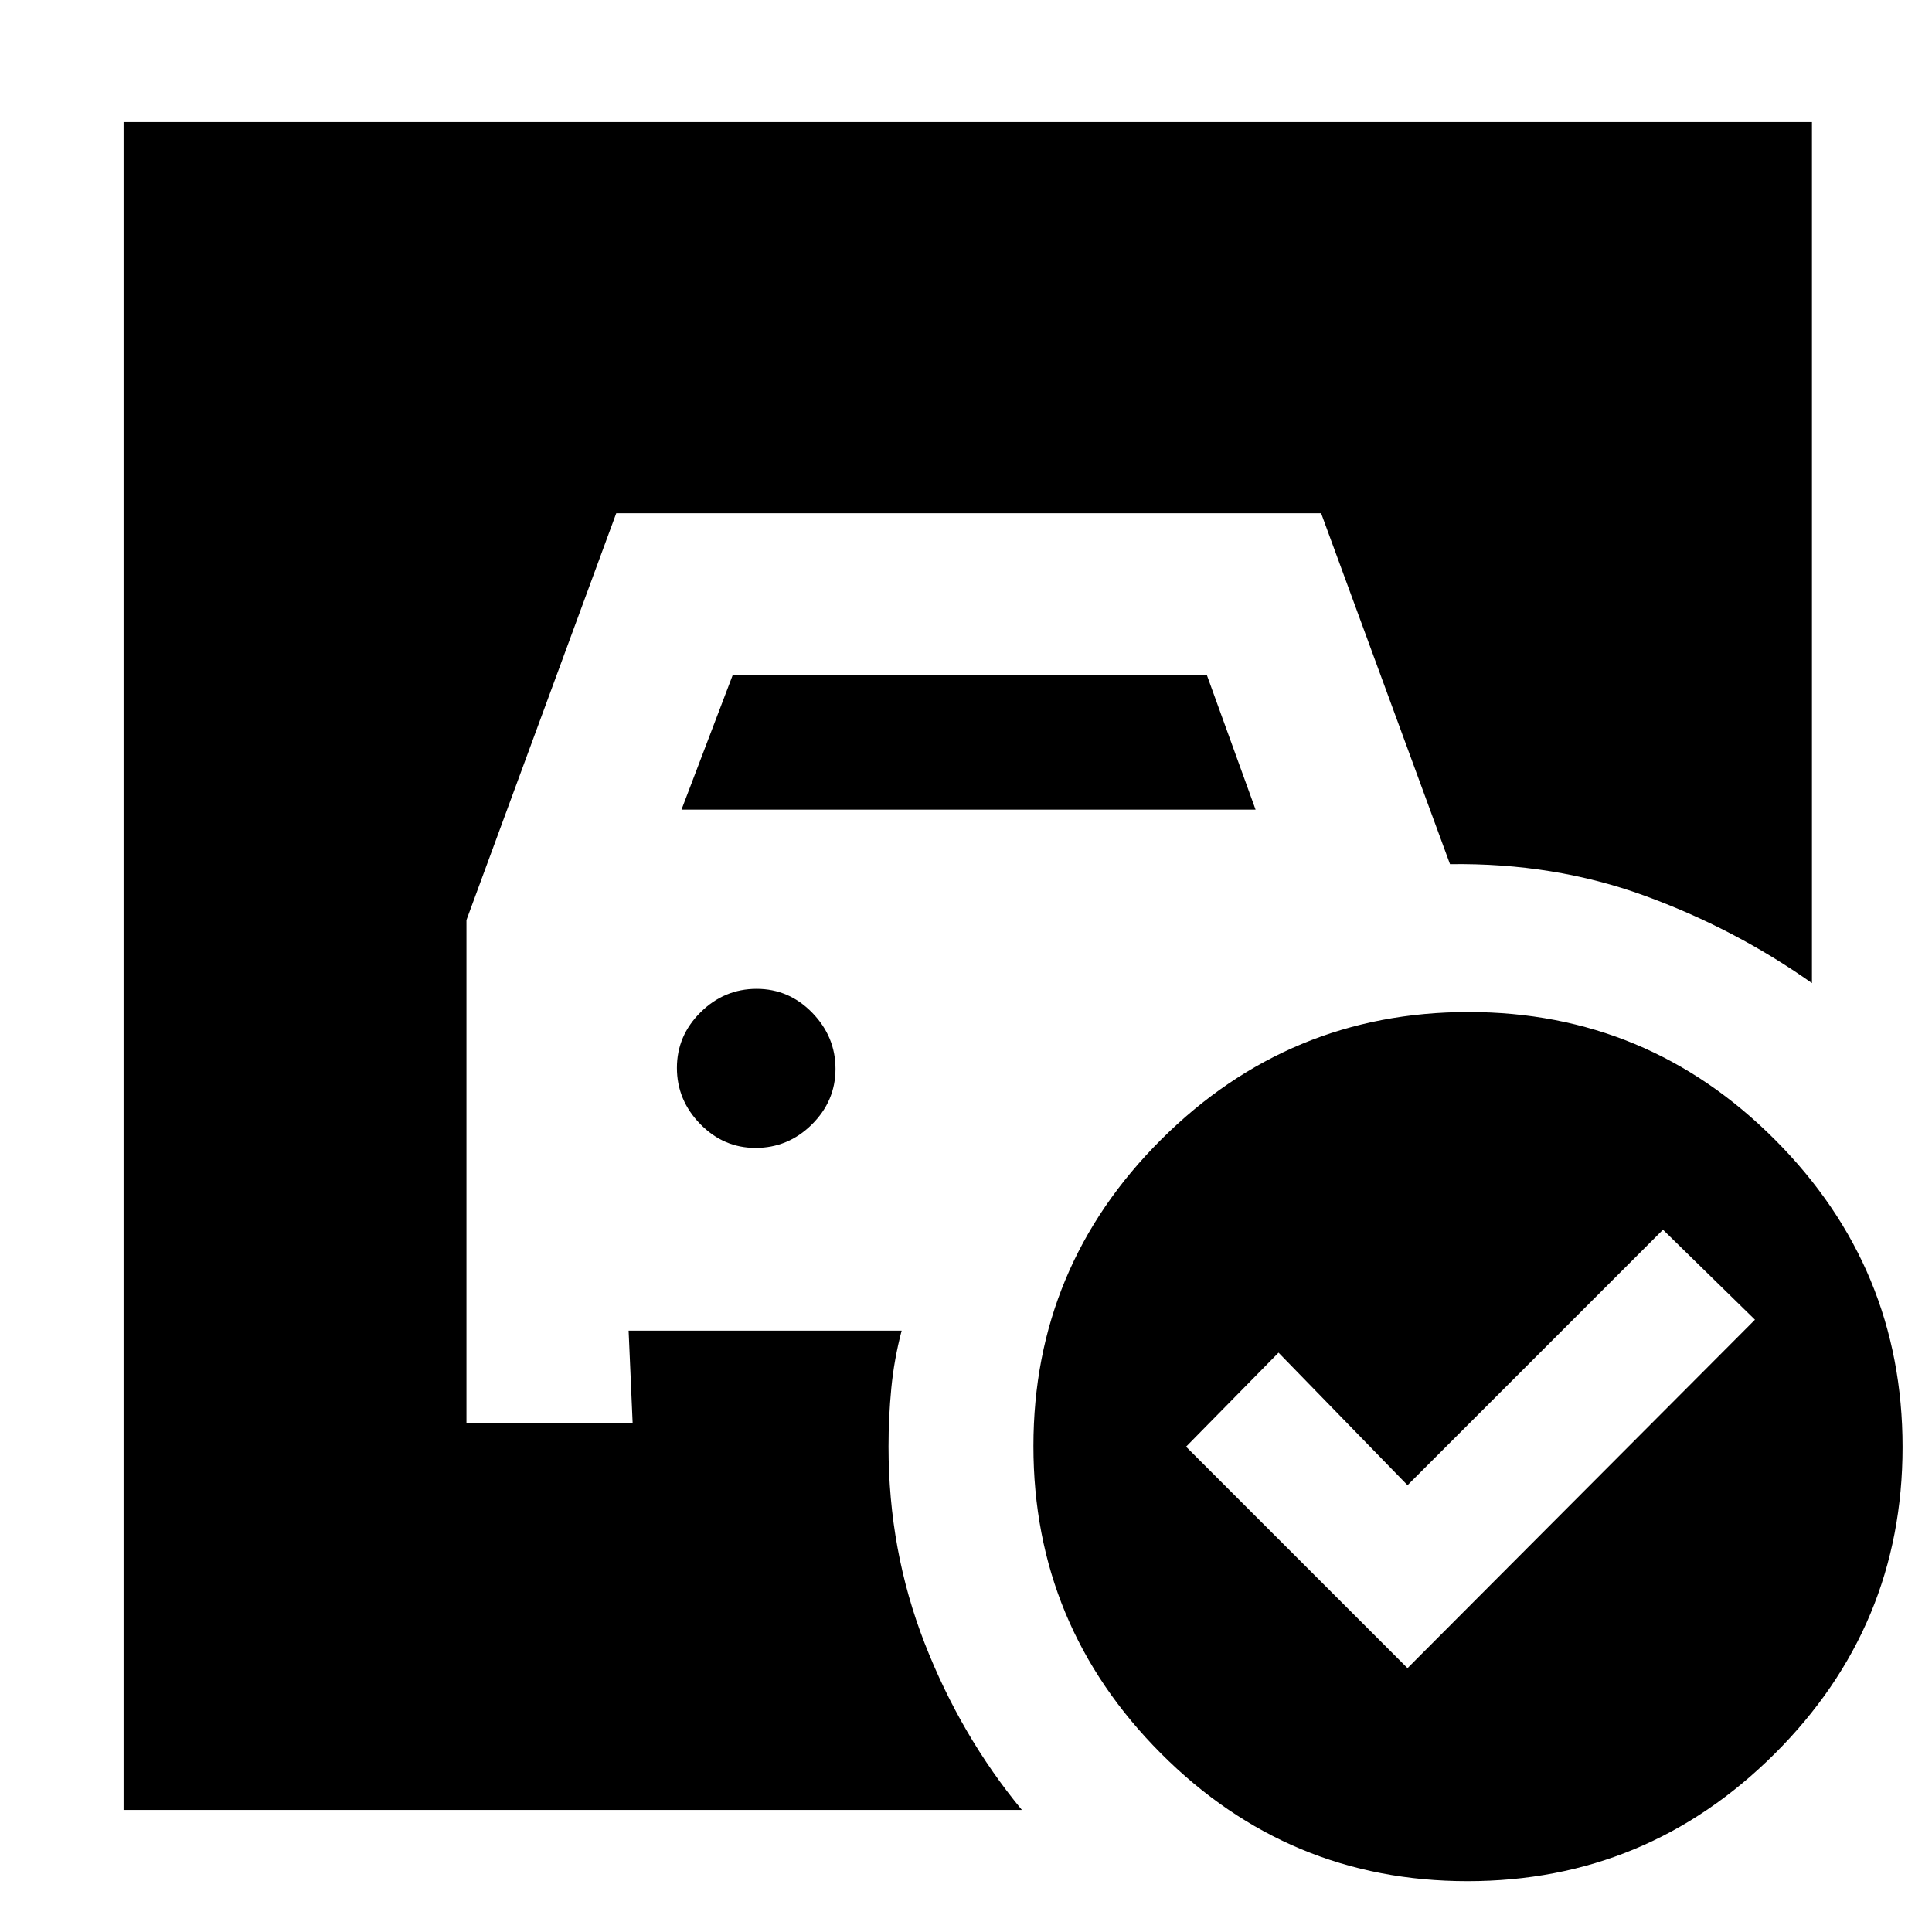 <svg xmlns="http://www.w3.org/2000/svg" height="20" viewBox="0 -960 960 960" width="20"><path d="m338.63-557.7 25.48-66.95h235.54l24.24 66.95H338.63Zm36.79 168.09q16.21 0 27.97-11.64 11.76-11.65 11.76-27.64 0-16-11.55-27.88-11.55-11.88-27.64-11.88t-27.85 11.64q-11.76 11.65-11.76 27.64 0 16 11.58 27.88 11.58 11.88 27.49 11.88Zm323.97 258.5 172.65-173.13-45.71-44.72-126.94 126.94-64.09-65.85-45.95 46.72 110.04 110.04Zm30.28-326.02q89.09 0 152.4 63.54 63.3 63.54 63.3 152.63T881.83-88.57Q818.29-25.26 729.2-25.26T576.8-88.8q-63.3-63.54-63.3-152.63t63.54-152.4q63.54-63.3 152.63-63.3ZM507.76-60.65H61.41v-838.7h838.94v427.85q-38.44-27.15-83.33-43.49-44.89-16.34-96.52-15.62l-64.04-174.37H306.21l-74.43 202.15v249.96h82.57l-2-45.93h135.67q-3.76 14.28-5.14 28.6-1.38 14.32-1.38 29 0 51.66 17.94 97.68 17.93 46.03 48.32 82.87Z"/></svg>
